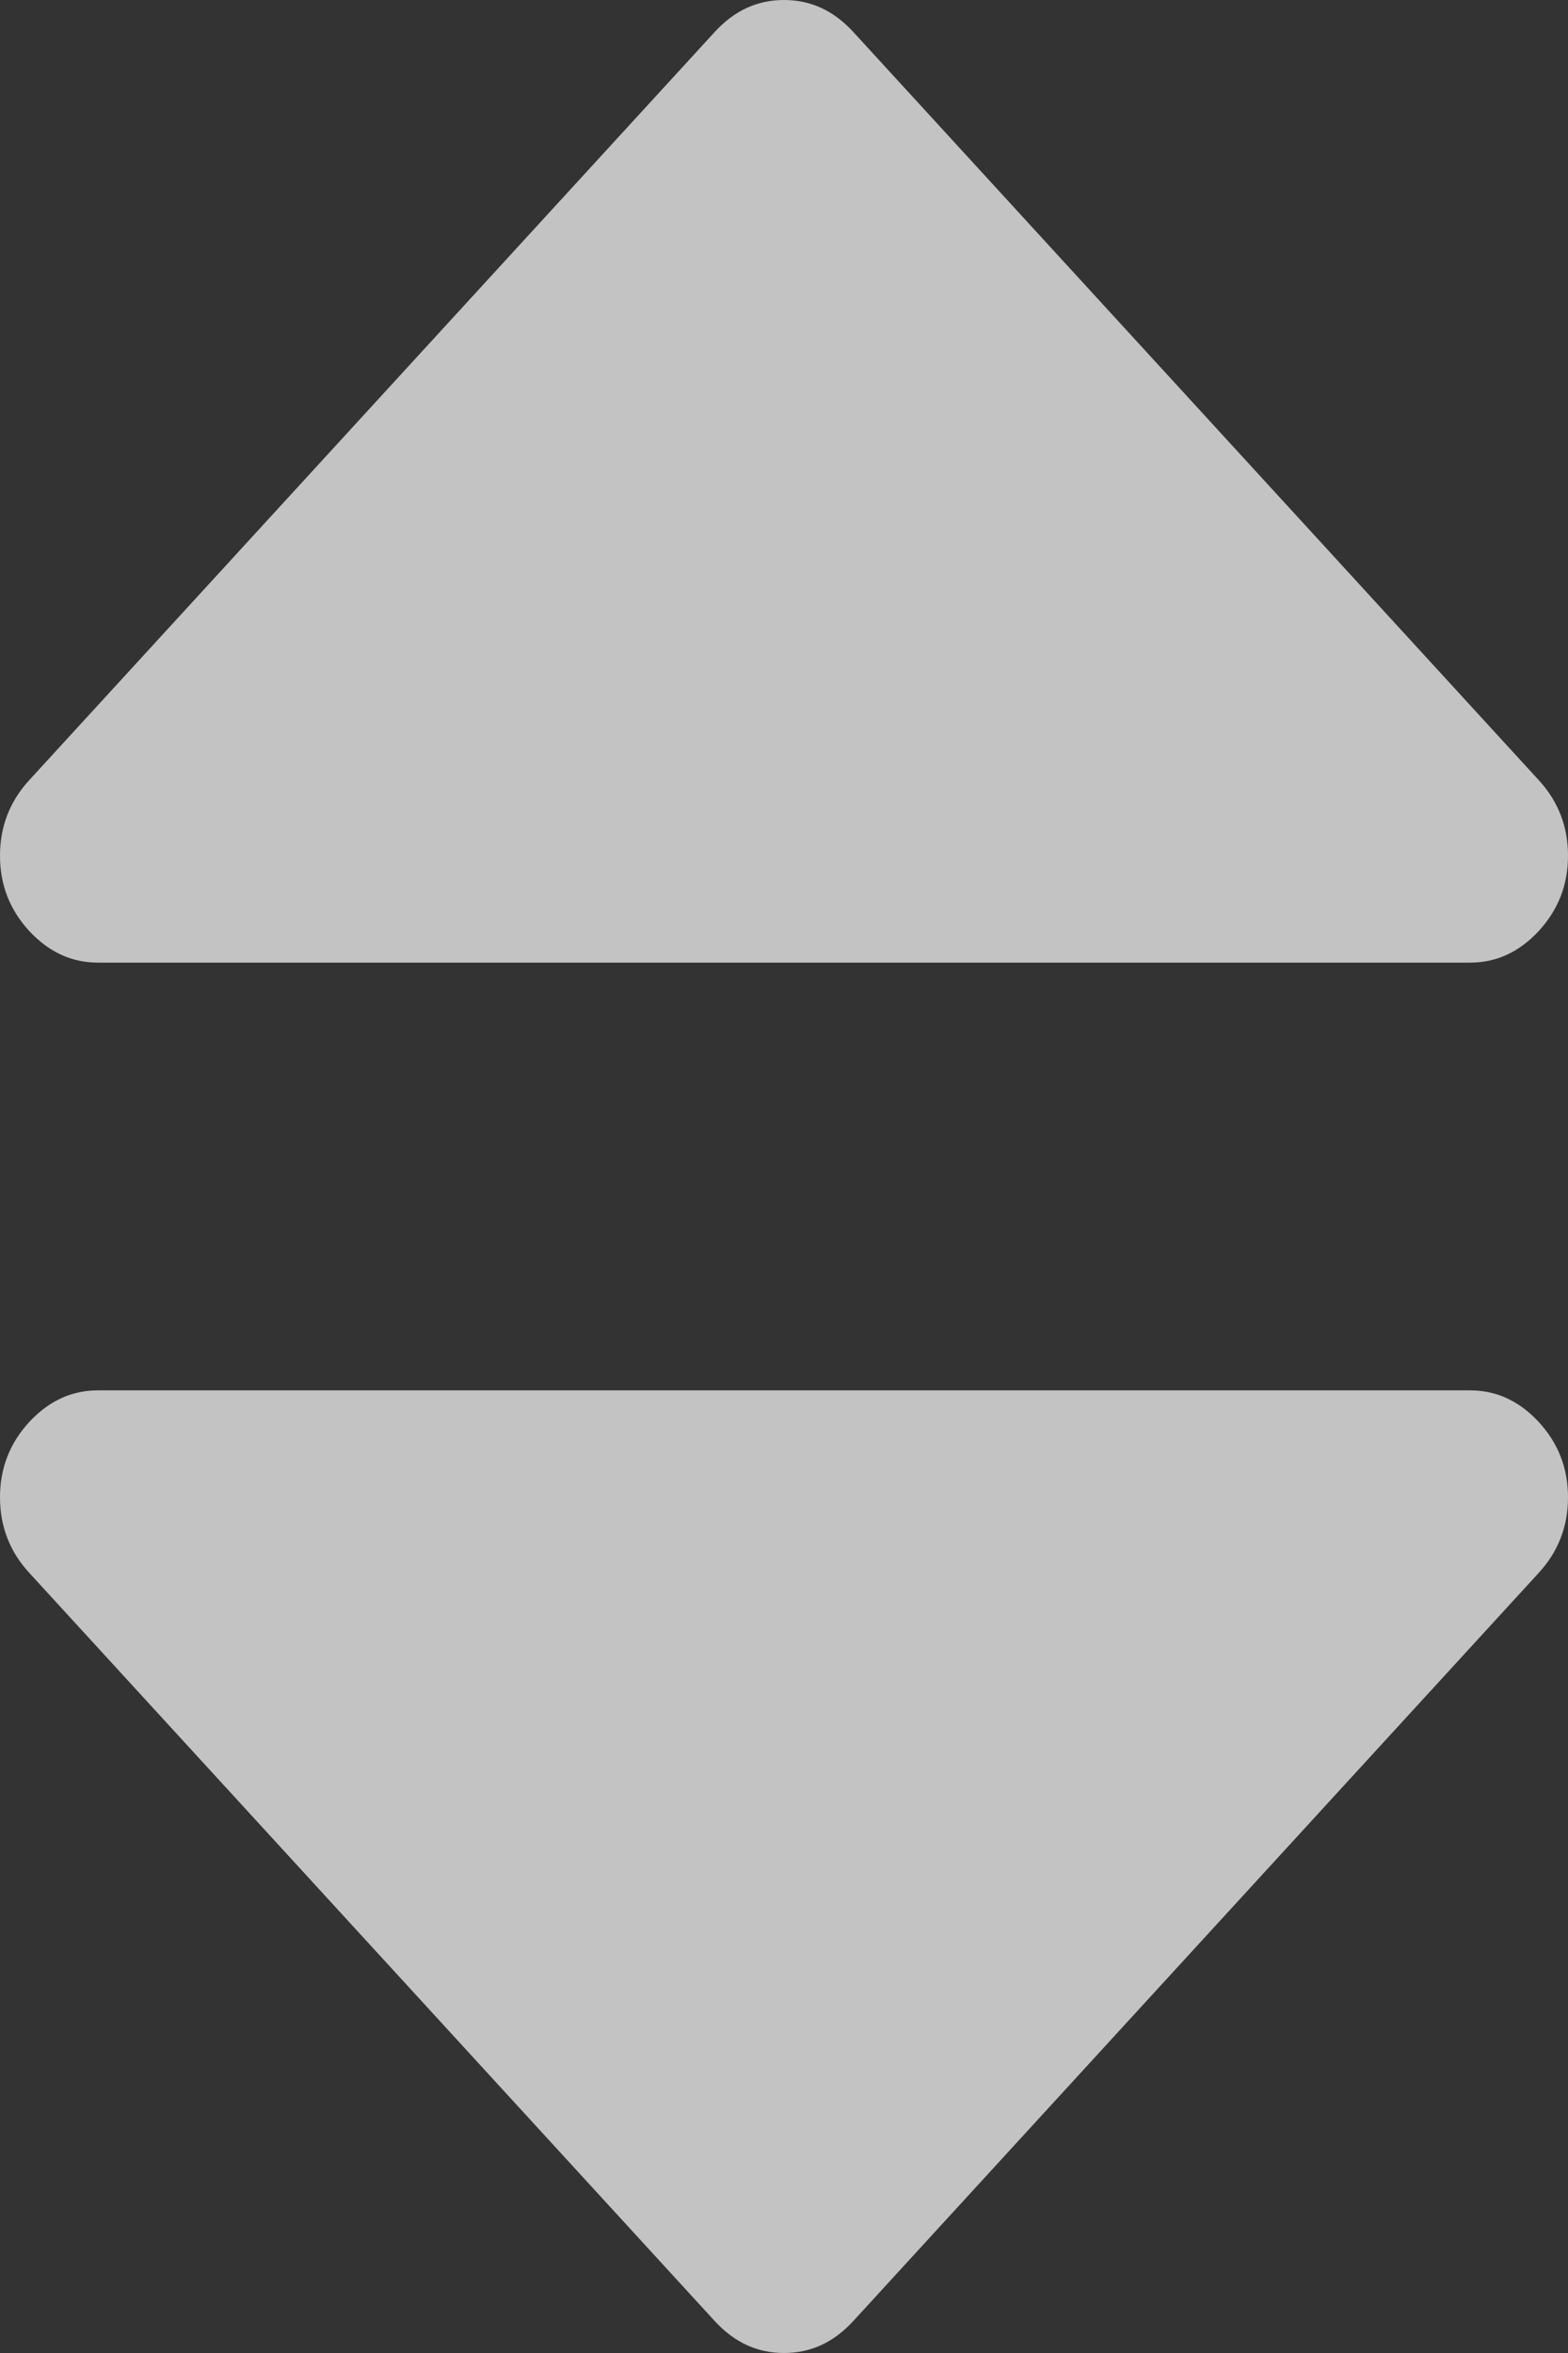 ﻿<?xml version="1.0" encoding="utf-8"?>
<svg version="1.1" xmlns:xlink="http://www.w3.org/1999/xlink" width="6px" height="9px" xmlns="http://www.w3.org/2000/svg">
  <rect width="100%" height="100%" fill="#333333" stroke="none"/>
  <g transform="matrix(1 0 0 1 -636 -349 )">
    <path d="M 5.889 5.44  C 5.963 5.521  6 5.616  6 5.727  C 6 5.838  5.963 5.934  5.889 6.015  L 3.264 8.879  C 3.189 8.96  3.102 9  3 9  C 2.898 9  2.811 8.96  2.736 8.879  L 0.111 6.015  C 0.037 5.934  0 5.838  0 5.727  C 0 5.616  0.037 5.521  0.111 5.44  C 0.186 5.359  0.273 5.318  0.375 5.318  L 5.625 5.318  C 5.727 5.318  5.814 5.359  5.889 5.44  Z M 5.889 2.985  C 5.963 3.066  6 3.162  6 3.273  C 6 3.384  5.963 3.479  5.889 3.56  C 5.814 3.641  5.727 3.682  5.625 3.682  L 0.375 3.682  C 0.273 3.682  0.186 3.641  0.111 3.56  C 0.037 3.479  0 3.384  0 3.273  C 0 3.162  0.037 3.066  0.111 2.985  L 2.736 0.121  C 2.811 0.04  2.898 0  3 0  C 3.102 0  3.189 0.04  3.264 0.121  L 5.889 2.985  Z " fill-rule="nonzero" fill="#ffffff" stroke="none" fill-opacity="0.706" transform="matrix(1 0 0 1 636 349 )" />
  </g>
</svg>